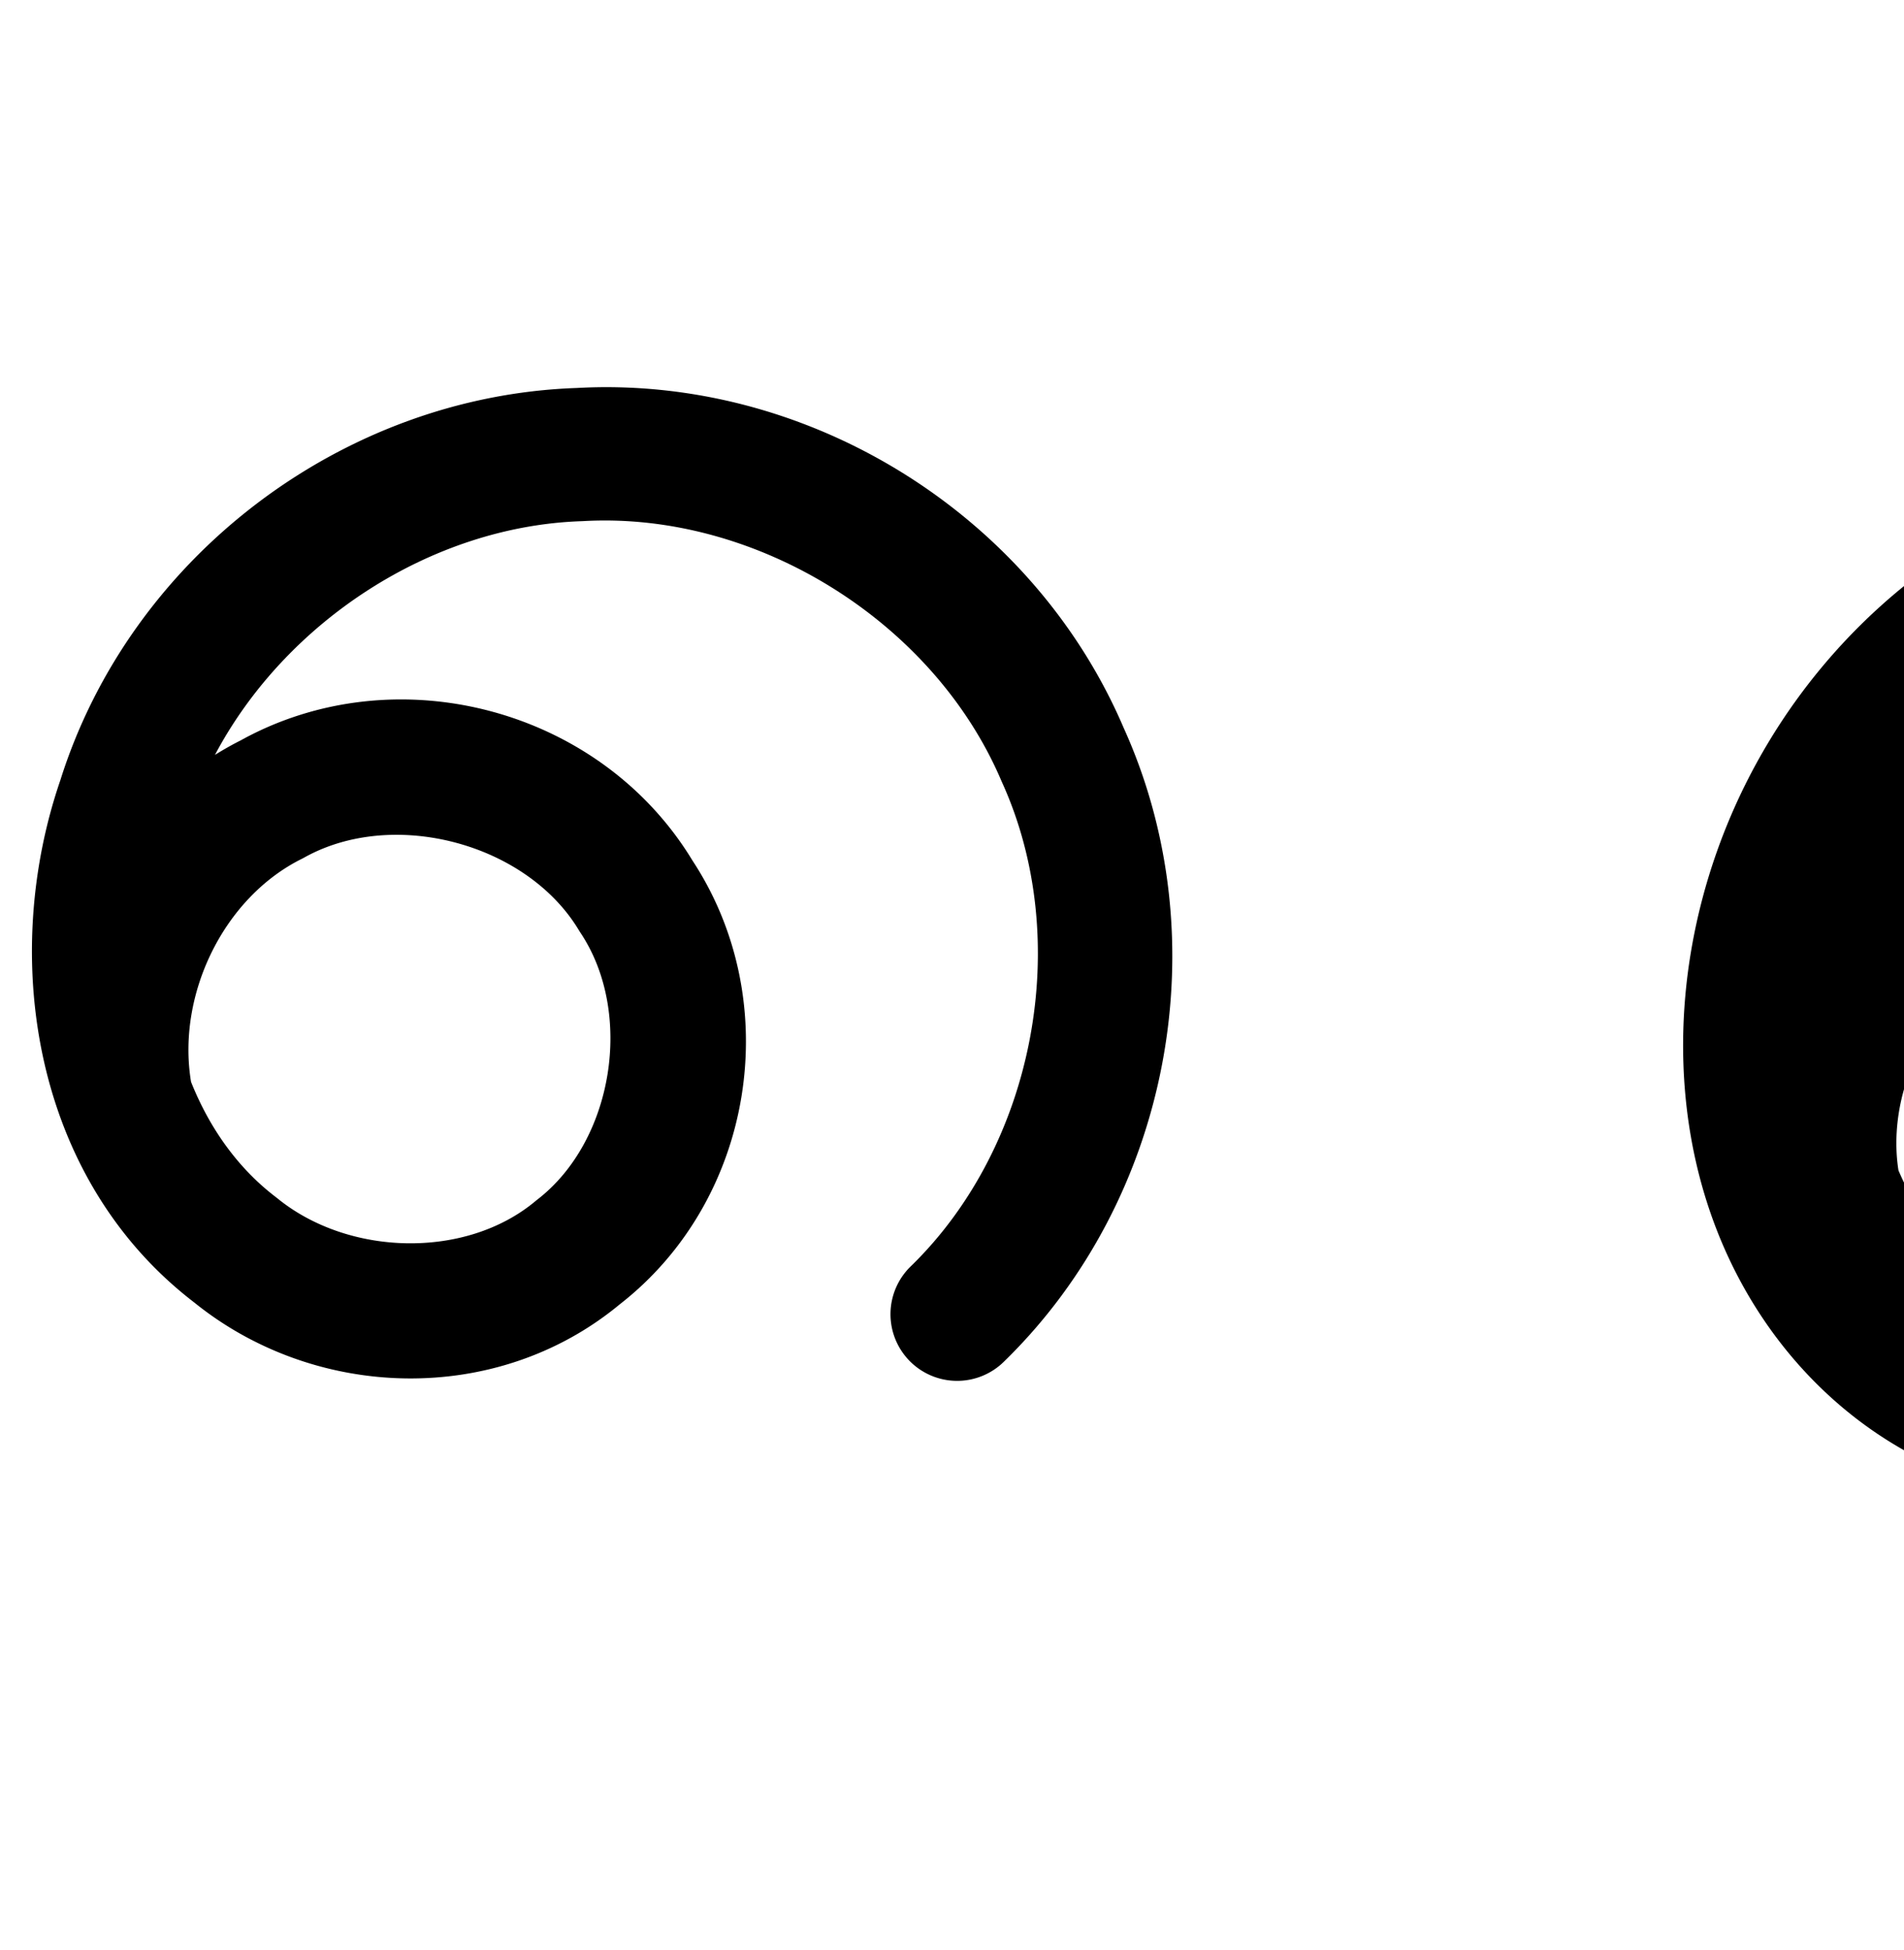 <?xml version="1.0" encoding="UTF-8" standalone="no"?>
<!-- Created with Inkscape (http://www.inkscape.org/) -->

<svg
   xmlns:dc="http://purl.org/dc/elements/1.1/"
   xmlns:cc="http://creativecommons.org/ns#"
   xmlns:rdf="http://www.w3.org/1999/02/22-rdf-syntax-ns#"
   xmlns:svg="http://www.w3.org/2000/svg"
   xmlns="http://www.w3.org/2000/svg"
   xmlns:sodipodi="http://sodipodi.sourceforge.net/DTD/sodipodi-0.dtd"
   xmlns:inkscape="http://www.inkscape.org/namespaces/inkscape"
   width="2000"
   height="2048"
   id="svg2992"
   version="1.1"
   inkscape:version="0.91 r13725"
   sodipodi:docname="െ.svg">
  <defs
     id="defs5498">
    <inkscape:path-effect
       effect="spiro"
       id="path-effect3782"
       is_visible="true" />
    <inkscape:path-effect
       effect="spiro"
       id="path-effect3846"
       is_visible="true" />
    <inkscape:path-effect
       effect="spiro"
       id="path-effect3801"
       is_visible="true" />
    <inkscape:path-effect
       effect="spiro"
       id="path-effect4918"
       is_visible="true" />
    <inkscape:path-effect
       effect="spiro"
       id="path-effect4372-5-8-0"
       is_visible="true" />
    <inkscape:path-effect
       effect="spiro"
       id="path-effect4372-5-8-0-0"
       is_visible="true" />
    <inkscape:path-effect
       effect="spiro"
       id="path-effect4372-5-8-0-0-9"
       is_visible="true" />
    <inkscape:path-effect
       effect="spiro"
       id="path-effect4372-5-8-0-0-8"
       is_visible="true" />
    <inkscape:path-effect
       effect="spiro"
       id="path-effect4372-5-8-0-0-8-3"
       is_visible="true" />
    <inkscape:path-effect
       effect="spiro"
       id="path-effect4372-5-8-0-0-8-3-5"
       is_visible="true" />
    <inkscape:path-effect
       effect="spiro"
       id="path-effect4372-5-8-0-0-8-0"
       is_visible="true" />
    <inkscape:path-effect
       effect="spiro"
       id="path-effect4372-5-8-0-0-8-2"
       is_visible="true" />
  </defs>
  <sodipodi:namedview
     inkscape:window-height="871"
     inkscape:window-width="1600"
     inkscape:pageshadow="2"
     inkscape:pageopacity="0.0"
     borderopacity="1.0"
     bordercolor="#666666"
     pagecolor="#ffffff"
     id="base"
     showgrid="true"
     showguides="true"
     inkscape:guide-bbox="true"
     inkscape:zoom="0.5"
     inkscape:cx="1976.0961"
     inkscape:cy="1232.7555"
     inkscape:window-x="1600"
     inkscape:window-y="0"
     inkscape:current-layer="layer1"
     inkscape:window-maximized="1">
    <sodipodi:guide
       orientation="horizontal"
       position="0,600"
       id="guide5596" />
    <inkscape:grid
       type="xygrid"
       id="grid3769"
       empspacing="3"
       visible="true"
       enabled="true"
       snapvisiblegridlinesonly="true"
       spacingx="4px"
       units="px"
       dotted="true"
       spacingy="4px" />
    <sodipodi:guide
       orientation="0,1"
       position="-1040,1600"
       id="guide2985" />
  </sodipodi:namedview>
  <g
     inkscape:label="Layer 1"
     inkscape:groupmode="layer"
     id="layer1"
     transform="translate(0,1048)">
    <path
       style="fill:none;fill-rule:evenodd;stroke:#000000;stroke-width:140;stroke-linecap:round;stroke-linejoin:round;stroke-miterlimit:4;stroke-dasharray:none;stroke-opacity:1"
       d="m -421.941,333.601 c 76.014,-75.96 128.008,-175.614 146.825,-281.416 18.818,-105.802 4.374,-217.272 -40.787,-314.784 -45.161,-97.512 -120.835,-180.624 -213.699,-234.703 -92.863,-54.078 -202.496,-78.878 -309.593,-70.033 -115.561,9.544 -227.521,58.387 -313.127,136.599 -85.606,78.212 -144.336,185.315 -164.26,299.545 -18.849,108.069 -1.95,224.517 59.035,315.703 30.493,45.593 71.605,84.295 119.863,110.367 48.258,26.072 103.659,39.283 158.408,35.963 73.666,-4.467 144.933,-39.586 193.625,-95.045 48.692,-55.459 74.28,-130.519 69.96,-204.193 -4.32,-73.674 -38.41,-145.113 -92.721,-195.081 -54.312,-49.968 -128.19,-77.98 -201.984,-76.942 -86.271,1.213 -171.147,42.627 -225.195,109.879 -54.048,67.253 -76.23,159.051 -58.852,243.563"
       id="path4370-9-4-0-9-4"
       inkscape:path-effect="#path-effect4372-5-8-0-0-8"
       inkscape:original-d="m -421.94145,333.6013 c 247.3049,-511.74824 -92.78934,-835.7055 -417.2531,-900.93588 -211.31255,-42.48241 -455.87865,221.67961 -477.38655,436.14448 -19.0277,189.734112 157.6968,526.07617 337.30615,462.03285 179.6255,-64.0491 150.41812,-512.85494 -31.12045,-571.26171 -143.8821,-46.29147 -284.0478,353.44215 -284.0478,353.44215"
       inkscape:connector-curvature="0"
       sodipodi:nodetypes="caaaac" />
    <path
       style="fill:none;fill-rule:evenodd;stroke:#000000;stroke-width:70;stroke-linecap:round;stroke-linejoin:round;stroke-miterlimit:4;stroke-dasharray:none;stroke-opacity:1"
       d="m -1722.031,374.953 c 76.253,-84.431 126.729,-191.836 143.066,-304.424 16.338,-112.588 -1.528,-229.911 -50.638,-332.532 -49.109,-102.622 -129.267,-190.135 -227.195,-248.041 -97.928,-57.907 -213.235,-85.977 -326.821,-79.56 -125.025,7.063 -247.397,56.157 -342.264,137.898 -94.867,81.741 -161.576,195.7 -185.846,318.551 -23.668,119.804 -5.699,250.092 62.354,351.491 34.026,50.7 80.087,93.545 134.058,122.101 53.971,28.555 115.838,42.566 176.735,38.108 80.929,-5.924 158.844,-45.202 212.022,-106.493 53.178,-61.292 81.058,-143.811 76.326,-224.818 -4.732,-81.007 -41.934,-159.596 -101.333,-214.882 -59.398,-55.285 -140.298,-86.74 -221.443,-86.477 -95.358,0.309 -189.659,45.004 -250.273,118.62 -60.614,73.615 -86.379,174.741 -68.381,268.386"
       id="path4370-9-4-0-9-4-5"
       inkscape:path-effect="#path-effect4372-5-8-0-0-8-3"
       inkscape:original-d="m -1722.0307,374.95321 c 273.5818,-566.75935 -112.9979,-891.66383 -461.5875,-964.55837 -227.6517,-47.60491 -501.655,225.13345 -528.1102,456.44853 -23.9963,209.813093 174.4525,582.62747 373.1459,511.69973 198.7112,-70.93415 165.9954,-566.73787 -34.4271,-632.6703 -158.6467,-52.18954 -318.6537,387.00593 -318.6537,387.00593"
       inkscape:connector-curvature="0"
       sodipodi:nodetypes="caaaac" />
    <path
       style="color:#000000;font-style:normal;font-variant:normal;font-weight:normal;font-stretch:normal;font-size:medium;line-height:normal;font-family:sans-serif;text-indent:0;text-align:start;text-decoration:none;text-decoration-line:none;text-decoration-style:solid;text-decoration-color:#000000;letter-spacing:normal;word-spacing:normal;text-transform:none;direction:ltr;block-progression:tb;writing-mode:lr-tb;baseline-shift:baseline;text-anchor:start;white-space:normal;clip-rule:nonzero;display:inline;overflow:visible;visibility:visible;opacity:1;isolation:auto;mix-blend-mode:normal;color-interpolation:sRGB;color-interpolation-filters:linearRGB;solid-color:#000000;solid-opacity:1;fill:#000000;fill-opacity:1;fill-rule:evenodd;stroke:none;stroke-width:70;stroke-linecap:round;stroke-linejoin:round;stroke-miterlimit:4;stroke-dasharray:none;stroke-dashoffset:0;stroke-opacity:1;color-rendering:auto;image-rendering:auto;shape-rendering:auto;text-rendering:auto;enable-background:accumulate"
       d="m -2117.381,435.918 c -15.084,-0.279 -30.187,0.002 -45.27,0.854 -132.86,7.505 -262.243,59.395 -363.135,146.328 -100.906,86.945 -171.502,207.505 -197.338,338.281 -25.256,127.841 -6.566,267.228 67.629,377.779 37.086,55.259 87.265,102.059 146.752,133.533 59.561,31.513 127.715,47.052 195.658,42.078 90.532,-6.627 176.484,-49.98 235.902,-118.463 59.4,-68.463 90.11,-159.418 84.83,-249.797 -5.278,-90.353 -46.254,-176.871 -112.426,-238.461 -66.153,-61.573 -155.137,-96.148 -245.402,-95.855 -106.22,0.345 -209.662,49.371 -277.18,131.371 -10.584,12.855 -20.085,26.489 -28.705,40.629 0.547,-3.081 1.009,-6.179 1.615,-9.246 22.704,-114.925 85.529,-222.284 174.355,-298.82 88.841,-76.549 204.202,-122.849 321.393,-129.469 106.516,-6.017 215.201,20.442 307.033,74.744 91.832,54.302 167.385,136.787 213.438,233.021 46.053,96.234 62.893,206.819 47.572,312.398 -15.321,105.58 -62.898,206.817 -134.404,285.992 a 35.004,35.004 0 1 0 51.949,46.918 c 80.999,-89.686 134.374,-203.261 151.728,-322.857 17.355,-119.597 -1.536,-243.658 -53.703,-352.668 -52.166,-109.01 -136.928,-201.547 -240.951,-263.059 -91.02,-53.822 -195.751,-83.276 -301.342,-85.232 z m -232.572,406.275 c 72.025,-0.234 144.839,28.1 197.482,77.098 52.625,48.981 86.052,119.641 90.238,191.303 4.185,71.636 -20.866,145.72 -67.822,199.84 -46.939,54.1 -116.814,89.304 -188.141,94.525 -53.85,3.942 -109.43,-8.541 -157.811,-34.139 -48.455,-25.637 -90.399,-64.528 -121.365,-110.668 -14.724,-21.939 -26.84,-45.553 -36.584,-70.25 a 35.004,35.004 0 0 0 -0.395,-2.308 c -15.948,-82.978 7.32,-174.301 61.029,-239.531 53.71,-65.231 138.871,-105.595 223.367,-105.869 z"
       id="path4370-9-4-0-9-4-5-8"
       inkscape:connector-curvature="0" />
    <path
       style="color:#000000;font-style:normal;font-variant:normal;font-weight:normal;font-stretch:normal;font-size:medium;line-height:normal;font-family:sans-serif;text-indent:0;text-align:start;text-decoration:none;text-decoration-line:none;text-decoration-style:solid;text-decoration-color:#000000;letter-spacing:normal;word-spacing:normal;text-transform:none;direction:ltr;block-progression:tb;writing-mode:lr-tb;baseline-shift:baseline;text-anchor:start;white-space:normal;clip-rule:nonzero;display:inline;overflow:visible;visibility:visible;opacity:1;isolation:auto;mix-blend-mode:normal;color-interpolation:sRGB;color-interpolation-filters:linearRGB;solid-color:#000000;solid-opacity:1;fill:#000000;fill-opacity:1;fill-rule:evenodd;stroke:none;stroke-width:140;stroke-linecap:round;stroke-linejoin:round;stroke-miterlimit:4;stroke-dasharray:none;stroke-dashoffset:0;stroke-opacity:1;color-rendering:auto;image-rendering:auto;shape-rendering:auto;text-rendering:auto;enable-background:accumulate"
       d="m 627.818,-641.312 c -7.325,0.115 -14.662,0.39 -22.006,0.793 -245.684,8.352 -468.72,177.349 -542.48,412.123 -63.661,185.596 -29.006,418.269 140.729,548.355 127.514,103.032 317.749,108.989 447.029,1.846 C 792.217,211.94 825.325,4.788 727.412,-144.16 630.306,-304.457 415.222,-361.006 251.604,-269.734 l 2.918,-1.539 c -9.908,4.93 -19.467,10.329 -28.725,16.094 74.135,-139.945 227.154,-240.311 385.389,-245.457 a 70.007,70.007 0 0 0 1.67,-0.074 c 181.646,-10.253 367.698,105.345 438.984,272.723 a 70.007,70.007 0 0 0 0.678,1.541 c 75.297,165.629 34.887,380.893 -95.342,507.943 a 70.007,70.007 0 1 0 97.766,100.211 C 1229.685,211.228 1280.982,-61.216 1180.311,-283.582 1087.337,-501.01 863.347,-645.023 627.818,-641.312 Z M 416.938,-171.234 c 75.356,0.16 153.313,37.306 191.109,100.182 a 70.007,70.007 0 0 0 1.742,2.752 C 665.879,15.874 644.472,150.024 564.562,211.777 a 70.007,70.007 0 0 0 -2.109,1.695 c -72.992,61.055 -196.209,58.009 -270.994,-2.854 a 70.007,70.007 0 0 0 -1.734,-1.365 C 249.322,178.439 219.771,136.139 200.688,88.281 185.481,-2.917 234.629,-105.003 316.887,-145.932 a 70.007,70.007 0 0 0 2.918,-1.539 c 29.163,-16.268 62.88,-23.836 97.133,-23.764 z"
       id="path4370-9-4-0-9-4-2"
       inkscape:connector-curvature="0" />
    <path
       style="color:#000000;font-style:normal;font-variant:normal;font-weight:normal;font-stretch:normal;font-size:medium;line-height:normal;font-family:sans-serif;text-indent:0;text-align:start;text-decoration:none;text-decoration-line:none;text-decoration-style:solid;text-decoration-color:#000000;letter-spacing:normal;word-spacing:normal;text-transform:none;direction:ltr;block-progression:tb;writing-mode:lr-tb;baseline-shift:baseline;text-anchor:start;white-space:normal;clip-rule:nonzero;display:inline;overflow:visible;visibility:visible;opacity:1;isolation:auto;mix-blend-mode:normal;color-interpolation:sRGB;color-interpolation-filters:linearRGB;solid-color:#000000;solid-opacity:1;fill:#000000;fill-opacity:1;fill-rule:evenodd;stroke:none;stroke-width:200;stroke-linecap:round;stroke-linejoin:round;stroke-miterlimit:4;stroke-dasharray:none;stroke-dashoffset:0;stroke-opacity:1;color-rendering:auto;image-rendering:auto;shape-rendering:auto;text-rendering:auto;enable-background:accumulate"
       d="m 2392.58,-573.102 c -15.996,0.086 -32.011,0.784 -48.006,2.105 -138.172,11.412 -269.991,68.92 -372.346,162.434 -102.354,93.514 -171.501,219.613 -195.322,356.189 -22.677,130.014 -3.686,271.686 74.426,388.479 39.046,58.381 91.679,108.302 155.451,142.756 63.988,34.57 137.178,52.336 211.994,47.799 101.383,-6.148 195.918,-52.801 262.719,-128.885 66.747,-76.023 100.545,-175.352 94.643,-276.023 -5.898,-100.593 -50.927,-194.814 -124.844,-262.82 -73.861,-67.954 -171.065,-104.747 -271.096,-103.34 -35.75,0.503 -70.88,5.936 -104.557,15.75 9.954,-11.32 20.422,-22.142 31.486,-32.25 68.858,-62.911 160.958,-103.089 253.908,-110.766 86.237,-7.122 176.261,13.242 251.037,56.787 a 100.01,100.01 0 0 0 0,0 c 74.776,43.545 136.917,111.794 173.281,190.312 36.365,78.519 48.225,170.054 33.072,255.248 -15.152,85.194 -57.848,167.027 -119.057,228.191 a 100.01,100.01 0 1 0 141.371,141.473 c 90.82,-90.755 152.113,-208.231 174.596,-334.641 22.483,-126.409 5.456,-257.815 -48.502,-374.32 -53.957,-116.505 -143.164,-214.482 -254.115,-279.094 -97.082,-56.535 -208.167,-85.985 -320.143,-85.385 z m -209.568,528.672 c 47.556,-0.669 98.106,18.562 132.869,50.545 34.706,31.931 57.858,80.586 60.6,127.342 2.737,46.677 -14.641,97.469 -45.277,132.363 -30.583,34.833 -78.584,58.419 -124.531,61.205 -34.682,2.103 -72.295,-6.554 -104.822,-24.127 -32.743,-17.69 -62.334,-45.174 -84.273,-77.979 -9.072,-13.564 -16.827,-28.273 -23.406,-43.76 -8.231,-52.325 7.234,-112.053 40.188,-153.057 34.583,-43.032 93.454,-71.757 148.654,-72.533 z"
       id="path4370-9-4-0-9-4-4"
       inkscape:connector-curvature="0" />
  </g>
</svg>
